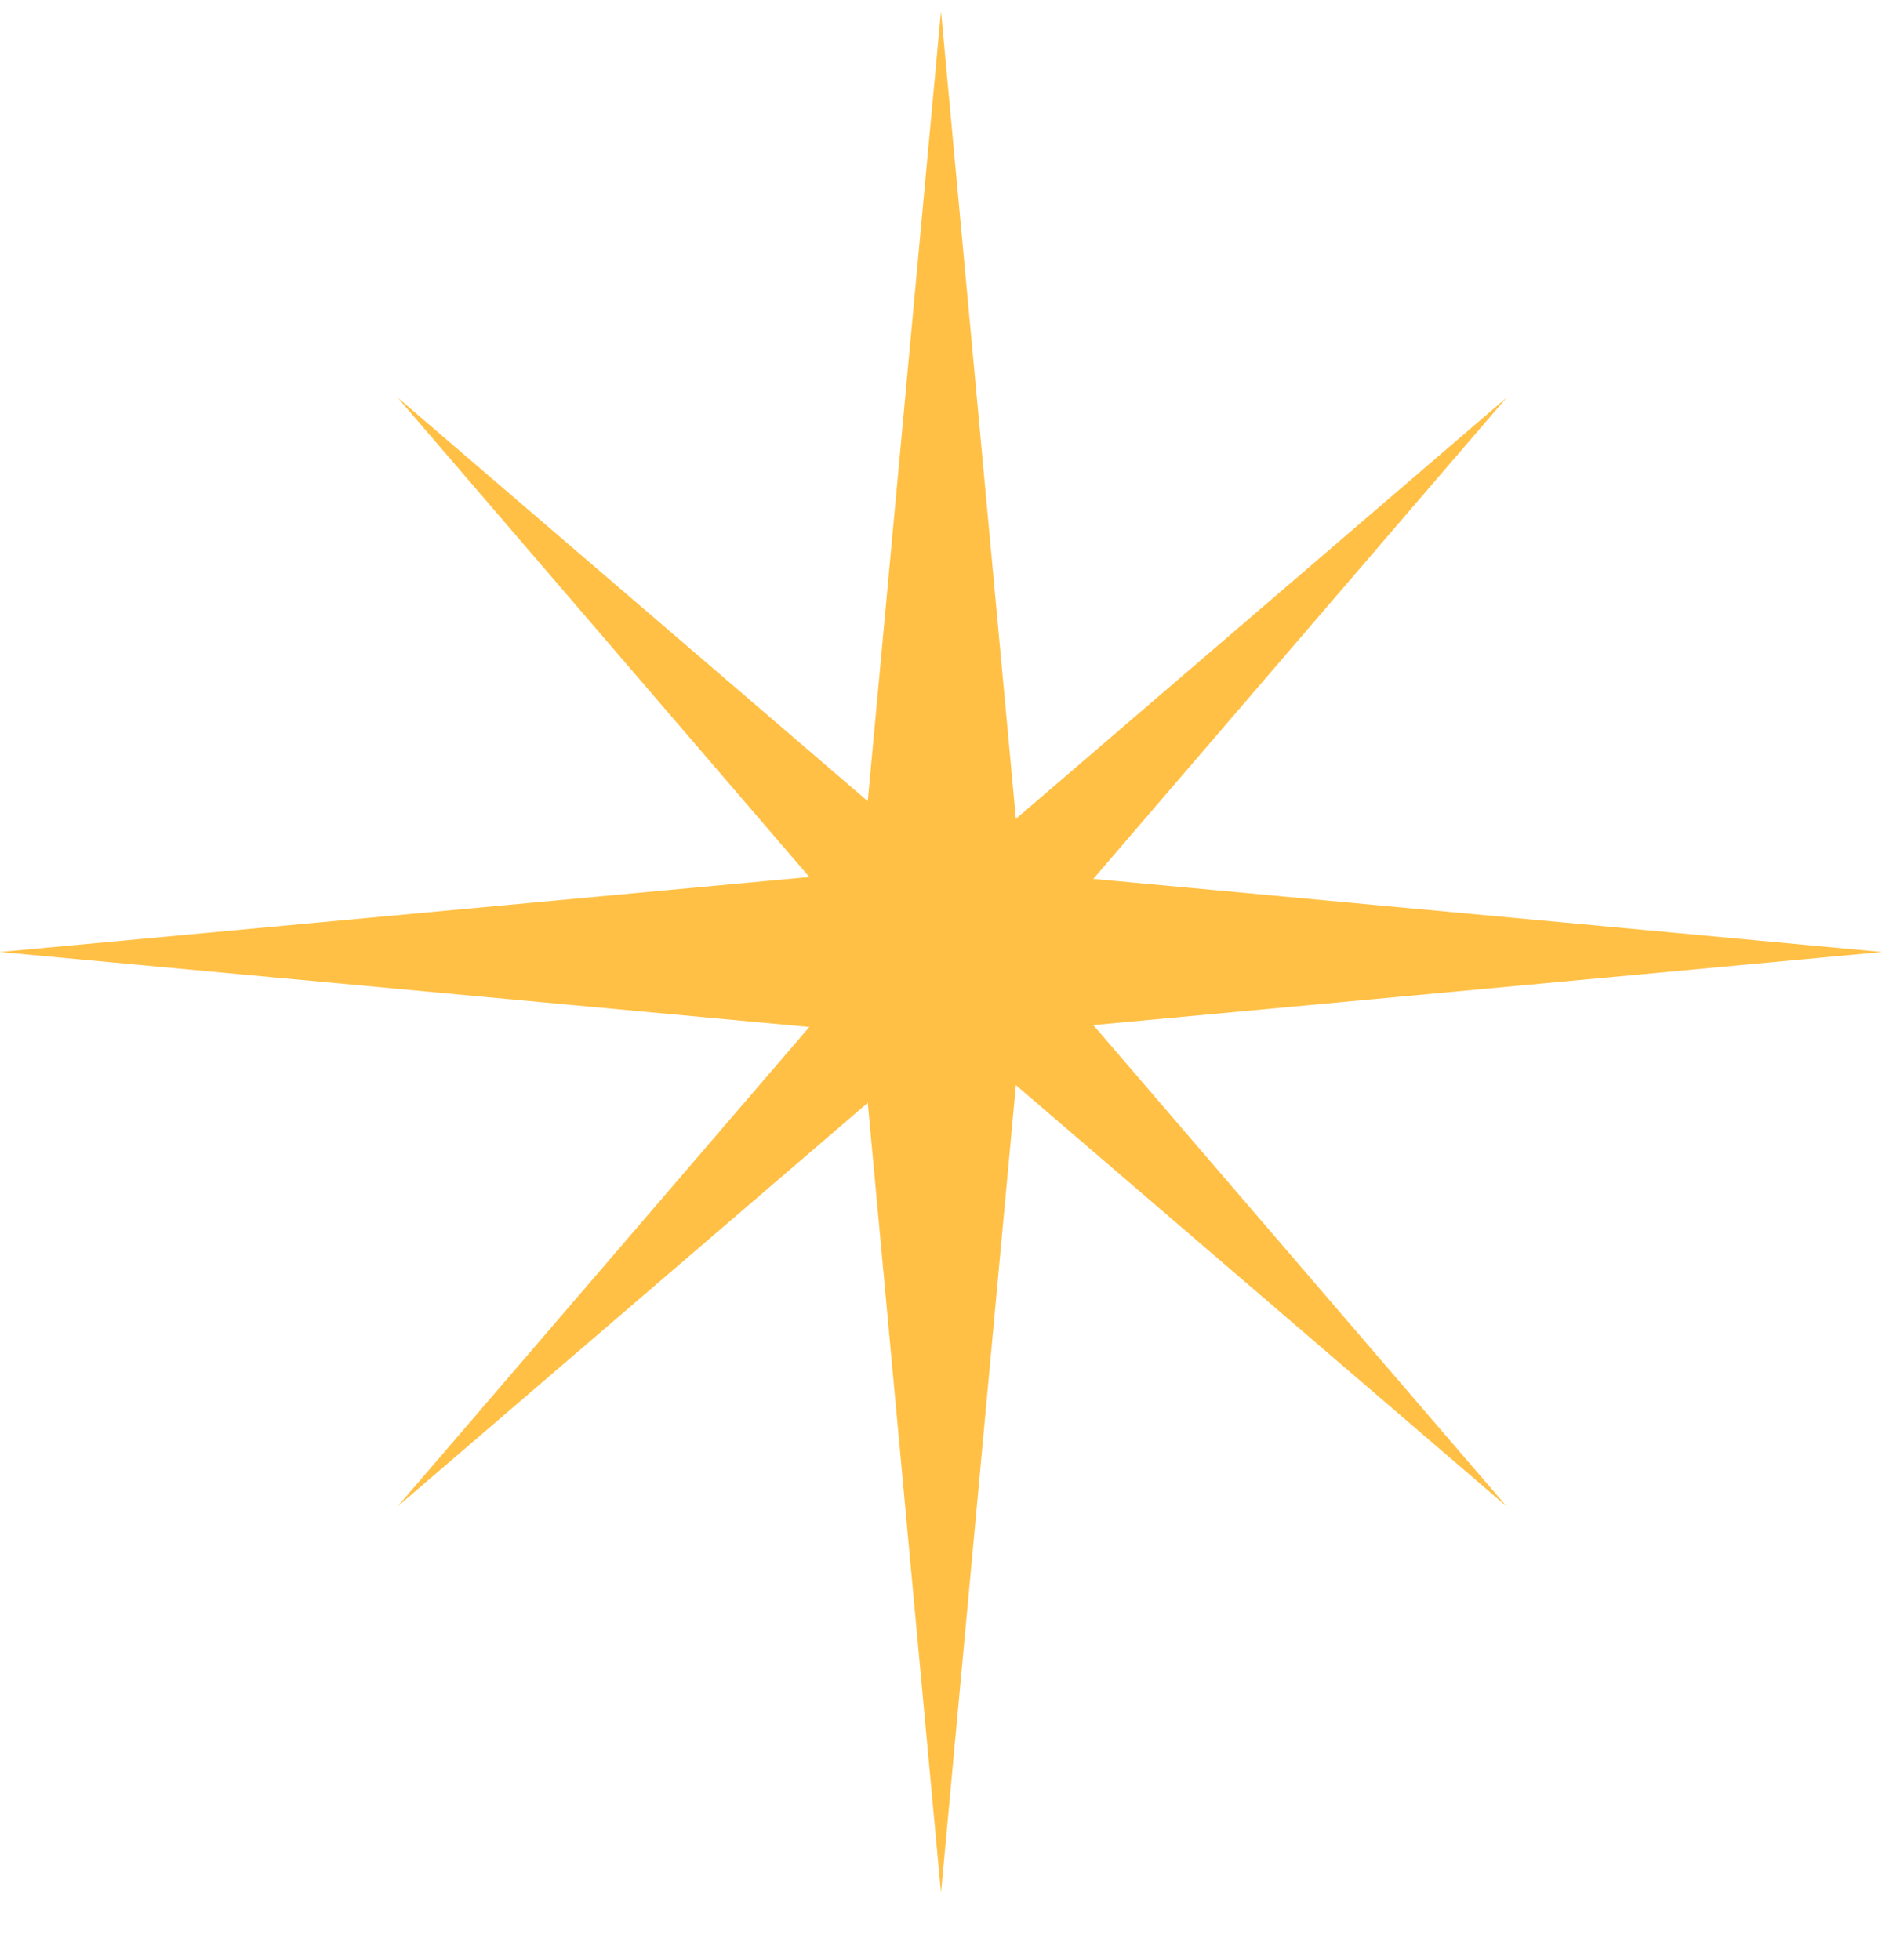 <svg width="24" height="25" viewBox="0 0 24 25" fill="none" xmlns="http://www.w3.org/2000/svg">
<path d="M12 0.142L13.018 11.124L24 12.142L13.018 13.16L12 24.142L10.982 13.16L0 12.142L10.982 11.124L12 0.142Z" fill="#FFC045"/>
<path d="M5.071 5.071L12.142 11.142L19.213 5.071L13.142 12.142L19.213 19.213L12.142 13.142L5.071 19.213L11.142 12.142L5.071 5.071Z" fill="#FFC045"/>
</svg>
